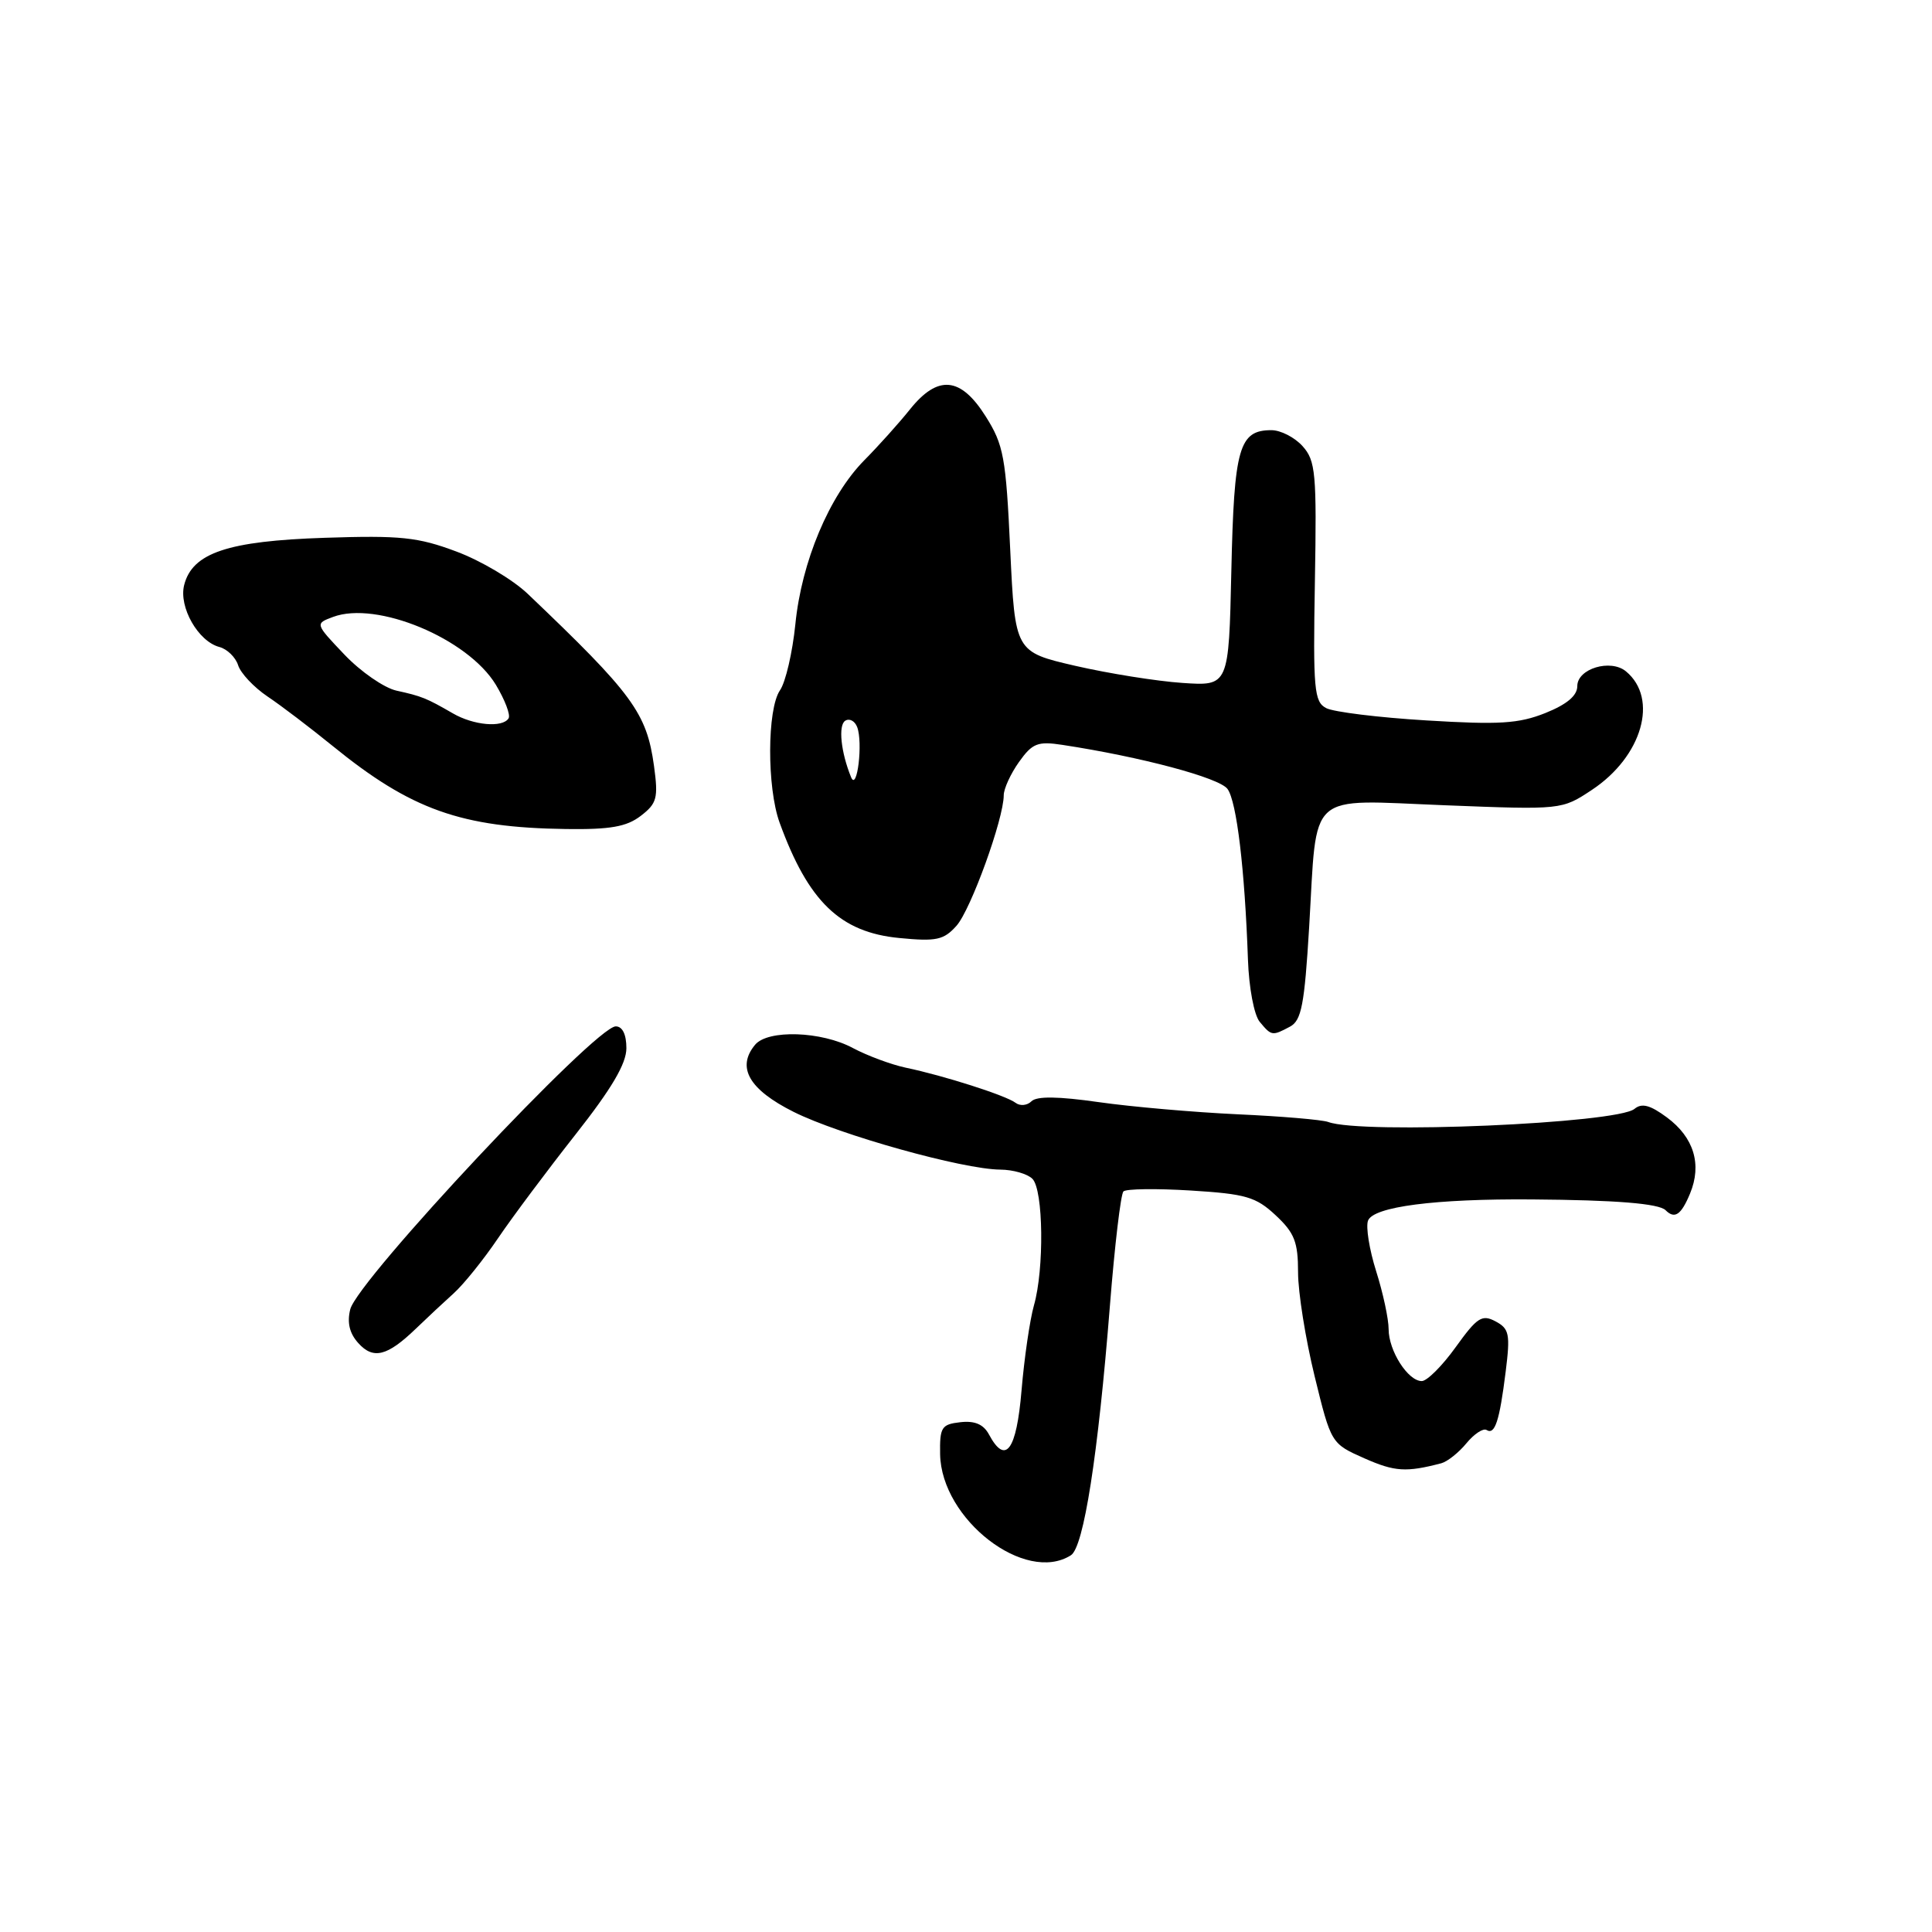 <?xml version="1.0" encoding="UTF-8" standalone="no"?>
<!DOCTYPE svg PUBLIC "-//W3C//DTD SVG 1.1//EN" "http://www.w3.org/Graphics/SVG/1.1/DTD/svg11.dtd" >
<svg xmlns="http://www.w3.org/2000/svg" xmlns:xlink="http://www.w3.org/1999/xlink" version="1.1" viewBox="0 0 256 256">
 <g >
 <path fill="currentColor"
d=" M 141.90 206.08 C 143.60 205.01 145.50 192.83 147.07 173.00 C 147.70 165.03 148.51 158.22 148.86 157.87 C 149.21 157.52 153.23 157.47 157.78 157.75 C 165.08 158.20 166.42 158.59 169.03 161.03 C 171.53 163.36 172.00 164.57 172.00 168.60 C 172.00 171.24 172.99 177.43 174.19 182.34 C 176.38 191.28 176.38 191.28 180.80 193.24 C 184.81 195.01 186.32 195.11 190.98 193.89 C 191.79 193.67 193.29 192.48 194.31 191.24 C 195.33 190.00 196.53 189.21 196.98 189.48 C 198.08 190.17 198.69 188.32 199.51 181.75 C 200.13 176.78 199.99 176.06 198.17 175.09 C 196.37 174.13 195.73 174.55 192.89 178.50 C 191.12 180.97 189.09 183.00 188.39 183.00 C 186.56 183.00 184.00 178.98 184.00 176.12 C 184.00 174.77 183.26 171.32 182.35 168.45 C 181.44 165.57 180.96 162.55 181.27 161.74 C 181.98 159.89 190.15 158.83 203.00 158.93 C 214.07 159.01 219.81 159.47 220.70 160.36 C 221.91 161.57 222.76 160.99 223.94 158.15 C 225.54 154.29 224.45 150.71 220.87 148.06 C 218.65 146.42 217.55 146.13 216.58 146.93 C 214.25 148.87 180.46 150.32 176.00 148.67 C 175.18 148.37 169.78 147.91 164.00 147.65 C 158.22 147.38 149.94 146.66 145.60 146.04 C 140.21 145.27 137.37 145.23 136.67 145.93 C 136.11 146.49 135.16 146.58 134.57 146.13 C 133.32 145.17 125.05 142.52 120.00 141.47 C 118.08 141.06 114.93 139.89 113.01 138.87 C 108.85 136.63 101.74 136.40 100.05 138.44 C 97.56 141.44 99.25 144.37 105.16 147.33 C 111.28 150.39 127.60 154.95 132.55 154.98 C 134.23 154.99 136.14 155.54 136.80 156.20 C 138.26 157.66 138.38 168.17 137.00 172.98 C 136.46 174.89 135.72 179.95 135.36 184.23 C 134.69 192.22 133.24 194.18 131.04 190.07 C 130.32 188.73 129.16 188.23 127.25 188.45 C 124.75 188.73 124.51 189.12 124.57 192.71 C 124.74 201.34 135.85 209.92 141.90 206.08 Z  M 55.10 176.06 C 56.56 174.65 58.82 172.54 60.13 171.36 C 61.43 170.19 64.08 166.90 66.00 164.06 C 67.92 161.23 72.54 155.05 76.25 150.34 C 81.05 144.25 83.00 140.94 83.00 138.89 C 83.00 137.07 82.48 136.00 81.59 136.00 C 78.90 136.00 47.40 169.58 46.41 173.49 C 45.97 175.25 46.31 176.68 47.48 177.97 C 49.46 180.17 51.31 179.71 55.10 176.06 Z  M 170.94 136.03 C 172.45 135.22 172.85 133.14 173.47 122.84 C 174.56 104.55 172.97 105.98 191.43 106.70 C 206.94 107.31 206.94 107.31 210.94 104.66 C 217.60 100.25 219.81 92.57 215.45 88.96 C 213.41 87.27 209.00 88.60 209.00 90.91 C 209.00 92.18 207.63 93.33 204.77 94.48 C 201.23 95.89 198.66 96.05 189.02 95.46 C 182.68 95.08 176.70 94.34 175.73 93.83 C 174.13 93.00 173.98 91.38 174.23 77.07 C 174.48 62.69 174.33 61.05 172.60 59.12 C 171.55 57.95 169.69 57.00 168.47 57.00 C 164.18 57.00 163.52 59.30 163.16 75.61 C 162.82 90.91 162.82 90.91 156.66 90.49 C 153.27 90.26 146.90 89.24 142.50 88.23 C 134.50 86.38 134.50 86.38 133.86 72.85 C 133.29 60.56 132.99 58.94 130.60 55.16 C 127.29 49.91 124.27 49.63 120.57 54.25 C 119.14 56.04 116.41 59.08 114.51 61.00 C 109.88 65.70 106.21 74.43 105.39 82.71 C 105.01 86.44 104.10 90.39 103.35 91.47 C 101.64 93.97 101.61 104.34 103.30 109.00 C 107.10 119.46 111.33 123.54 119.15 124.29 C 124.08 124.77 125.05 124.56 126.74 122.67 C 128.64 120.54 133.00 108.49 133.00 105.38 C 133.00 104.52 133.91 102.53 135.02 100.97 C 136.79 98.48 137.50 98.20 140.77 98.70 C 151.21 100.29 161.57 103.06 162.65 104.54 C 163.87 106.20 164.94 115.19 165.36 127.15 C 165.49 130.88 166.17 134.50 166.92 135.40 C 168.48 137.28 168.58 137.29 170.94 136.03 Z  M 84.90 108.11 C 87.05 106.46 87.24 105.75 86.66 101.50 C 85.69 94.46 83.86 91.96 69.92 78.68 C 67.95 76.80 63.70 74.28 60.47 73.08 C 55.38 71.17 53.08 70.93 43.05 71.26 C 30.17 71.68 25.48 73.26 24.40 77.53 C 23.67 80.45 26.26 84.99 29.07 85.73 C 30.09 86.00 31.21 87.08 31.55 88.14 C 31.88 89.20 33.64 91.07 35.45 92.29 C 37.26 93.50 41.13 96.45 44.06 98.83 C 54.47 107.30 61.10 109.66 75.00 109.85 C 80.87 109.93 83.02 109.55 84.90 108.11 Z  M 112.78 103.00 C 111.42 99.69 111.05 96.09 112.00 95.50 C 112.56 95.15 113.27 95.53 113.58 96.34 C 114.36 98.37 113.58 104.92 112.78 103.00 Z  M 60.00 94.52 C 56.50 92.50 55.89 92.25 52.52 91.51 C 50.89 91.14 47.79 89.00 45.64 86.74 C 41.74 82.64 41.74 82.64 44.12 81.75 C 49.91 79.57 61.98 84.60 65.70 90.73 C 66.90 92.73 67.67 94.73 67.39 95.18 C 66.60 96.46 62.75 96.12 60.00 94.52 Z "/>
</g>
</svg>